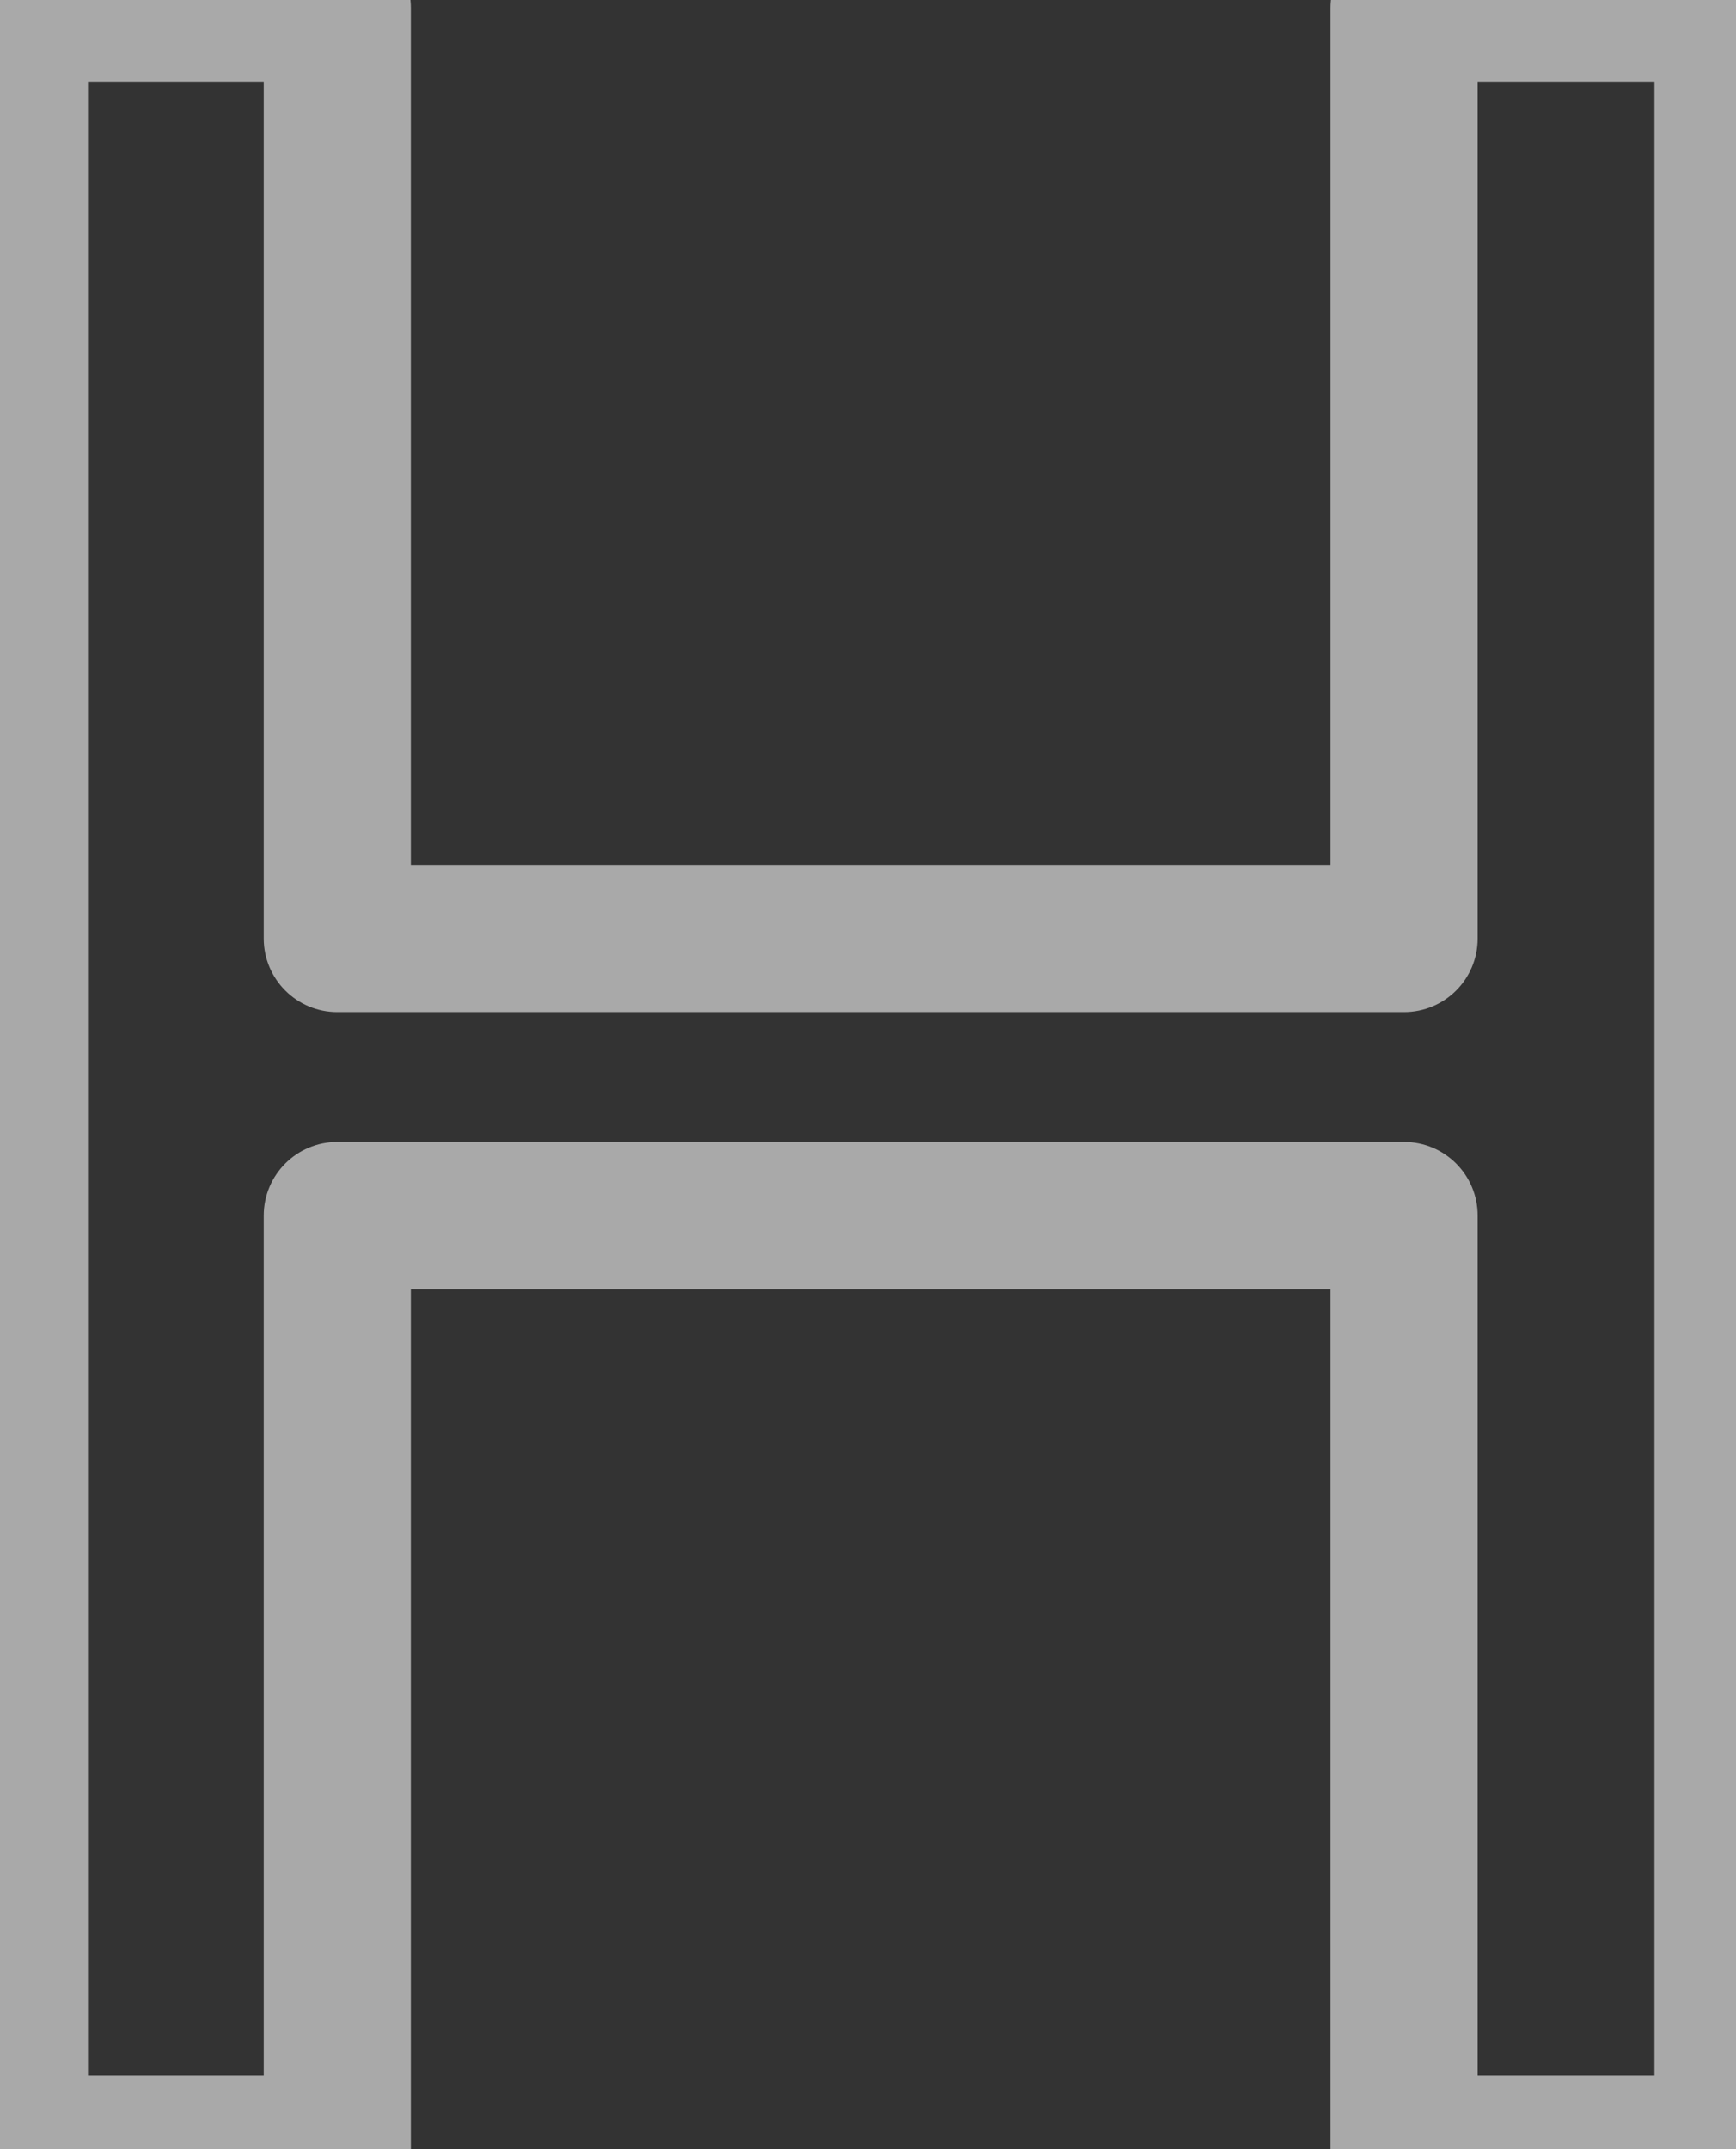 <svg width="118" height="146" viewBox="0 0 118 146" fill="none" xmlns="http://www.w3.org/2000/svg">
<rect x="0" y="0" width="118" height="146" fill="#333333" stroke="none"/>
<path d="M0.98 146H-4.02C-4.02 148.761 -1.781 151 0.98 151V146ZM0.98 0.545V-4.455C-1.781 -4.455 -4.02 -2.216 -4.02 0.545H0.98ZM22.926 0.545H27.926C27.926 -2.216 25.688 -4.455 22.926 -4.455V0.545ZM22.926 63.756H17.926C17.926 66.517 20.165 68.756 22.926 68.756V63.756ZM95.44 63.756V68.756C98.202 68.756 100.44 66.517 100.44 63.756H95.44ZM95.44 0.545V-4.455C92.679 -4.455 90.44 -2.216 90.44 0.545H95.44ZM117.457 0.545H122.457C122.457 -2.216 120.219 -4.455 117.457 -4.455V0.545ZM117.457 146V151C120.219 151 122.457 148.761 122.457 146H117.457ZM95.44 146H90.44C90.44 148.761 92.679 151 95.44 151V146ZM95.44 82.577H100.44C100.44 79.815 98.202 77.577 95.44 77.577V82.577ZM22.926 82.577V77.577C20.165 77.577 17.926 79.815 17.926 82.577H22.926ZM22.926 146V151C25.688 151 27.926 148.761 27.926 146H22.926ZM5.98 146V0.545H-4.02V146H5.98ZM0.98 5.545H22.926V-4.455H0.98V5.545ZM17.926 0.545V63.756H27.926V0.545H17.926ZM22.926 68.756H95.44V58.756H22.926V68.756ZM100.44 63.756V0.545H90.44V63.756H100.44ZM95.44 5.545H117.457V-4.455H95.44V5.545ZM112.457 0.545V146H122.457V0.545H112.457ZM117.457 141H95.44V151H117.457V141ZM100.44 146V82.577H90.44V146H100.44ZM95.44 77.577H22.926V87.577H95.44V77.577ZM17.926 82.577V146H27.926V82.577H17.926ZM22.926 141H0.98V151H22.926V141Z" fill="white" fill-opacity="0.58"/>
</svg>
